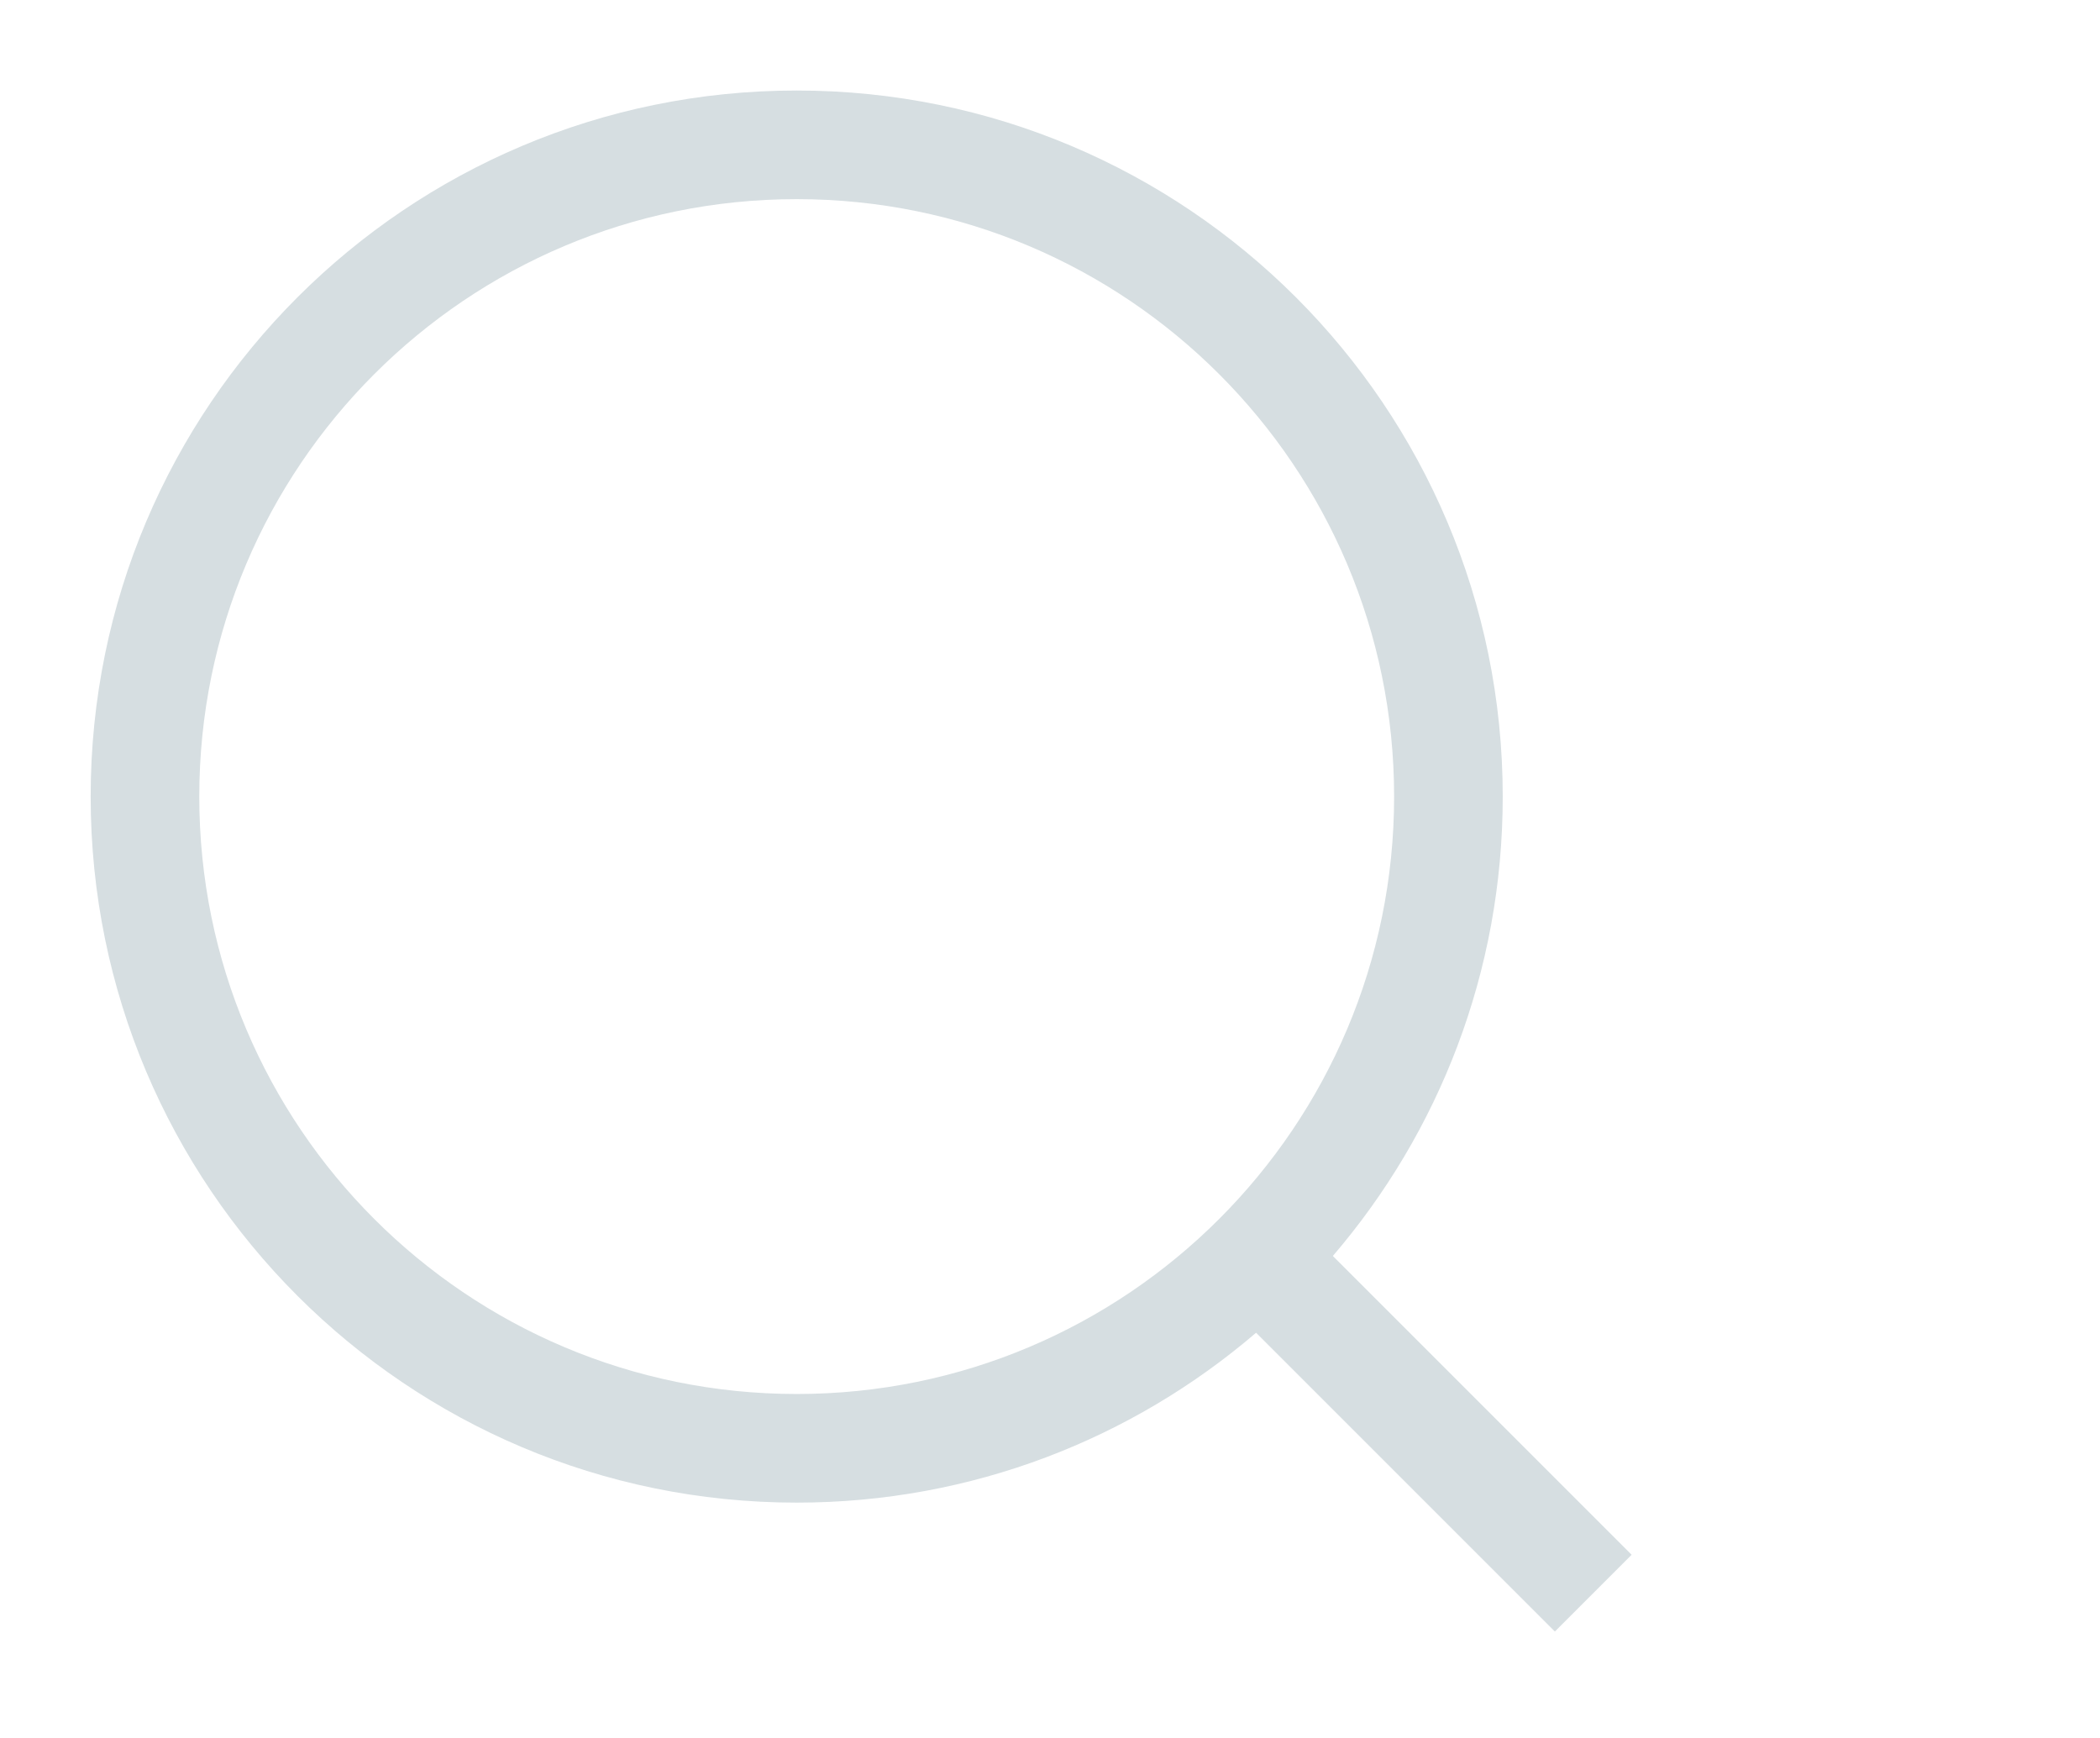 <svg width="29" height="24" viewBox="0 0 29 24" fill="none" xmlns="http://www.w3.org/2000/svg">
<path fill-rule="evenodd" clip-rule="evenodd" d="M11.002 1.25C5.617 1.25 1.252 5.615 1.252 11C1.252 16.385 5.617 20.75 11.002 20.75C13.424 20.75 15.64 19.867 17.346 18.404L21.472 22.53L22.532 21.47L18.406 17.344C19.869 15.639 20.752 13.422 20.752 11C20.752 5.615 16.387 1.25 11.002 1.25ZM2.752 11C2.752 6.444 6.446 2.75 11.002 2.75C15.558 2.75 19.252 6.444 19.252 11C19.252 15.556 15.558 19.25 11.002 19.25C6.446 19.25 2.752 15.556 2.752 11Z" fill="#D6DEE1"/>
</svg>
